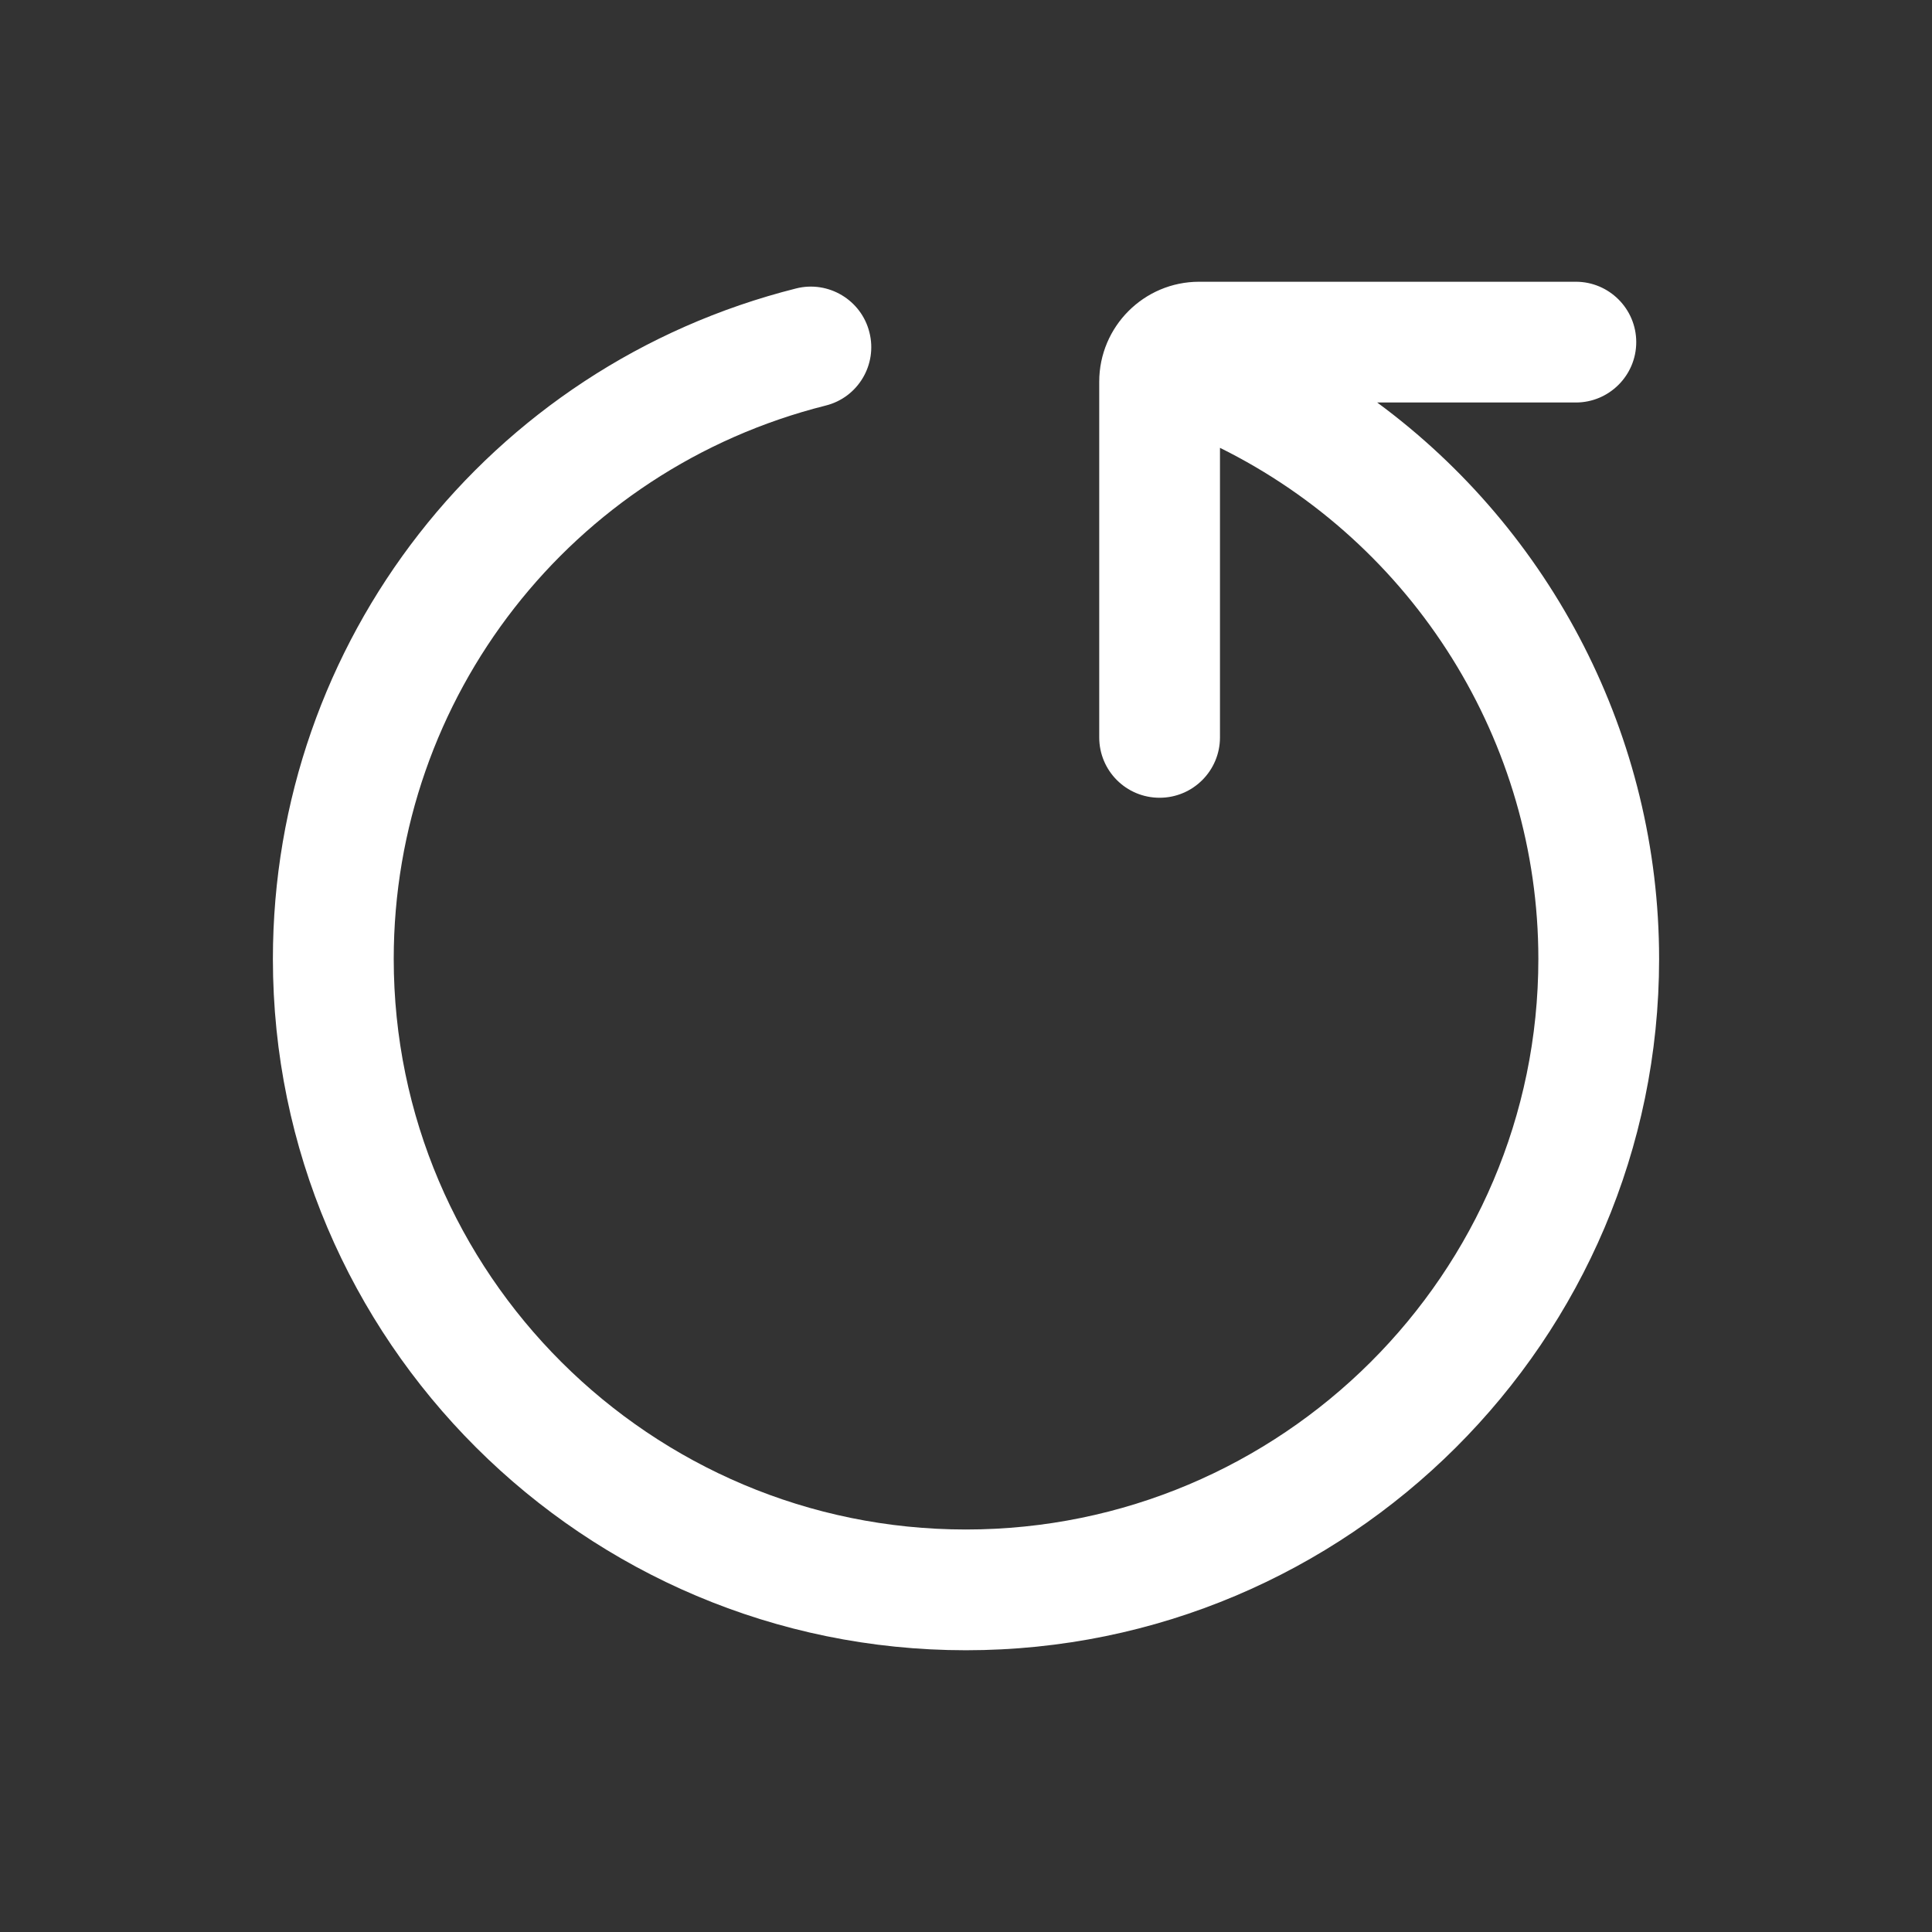 <svg width="24" height="24" viewBox="0 0 24 24" fill="none" xmlns="http://www.w3.org/2000/svg">
<rect x="0" y="0" width="24" height="24" fill="#333333" stroke="none"/>
<path fill-rule="evenodd" clip-rule="evenodd" d="M17.108 5H19.576C19.989 5 20.326 4.664 20.326 4.25C20.326 3.836 19.989 3.5 19.576 3.5H14.896C14.211 3.5 13.655 4.057 13.655 4.742V9.16C13.655 9.574 13.989 9.91 14.405 9.91C14.819 9.91 15.155 9.574 15.155 9.16V5.563C17.564 6.756 19.11 9.215 19.11 11.912C19.11 15.82 15.921 19 11.999 19C8.081 19 4.891 15.82 4.891 11.912C4.891 8.659 7.098 5.832 10.257 5.038C10.659 4.938 10.902 4.529 10.8 4.128C10.7 3.727 10.291 3.482 9.89 3.583C6.064 4.546 3.39 7.971 3.39 11.912C3.39 16.647 7.253 20.5 11.999 20.5C16.747 20.5 20.61 16.647 20.61 11.912C20.61 9.154 19.279 6.599 17.108 5Z" fill="white"/>
</svg>
